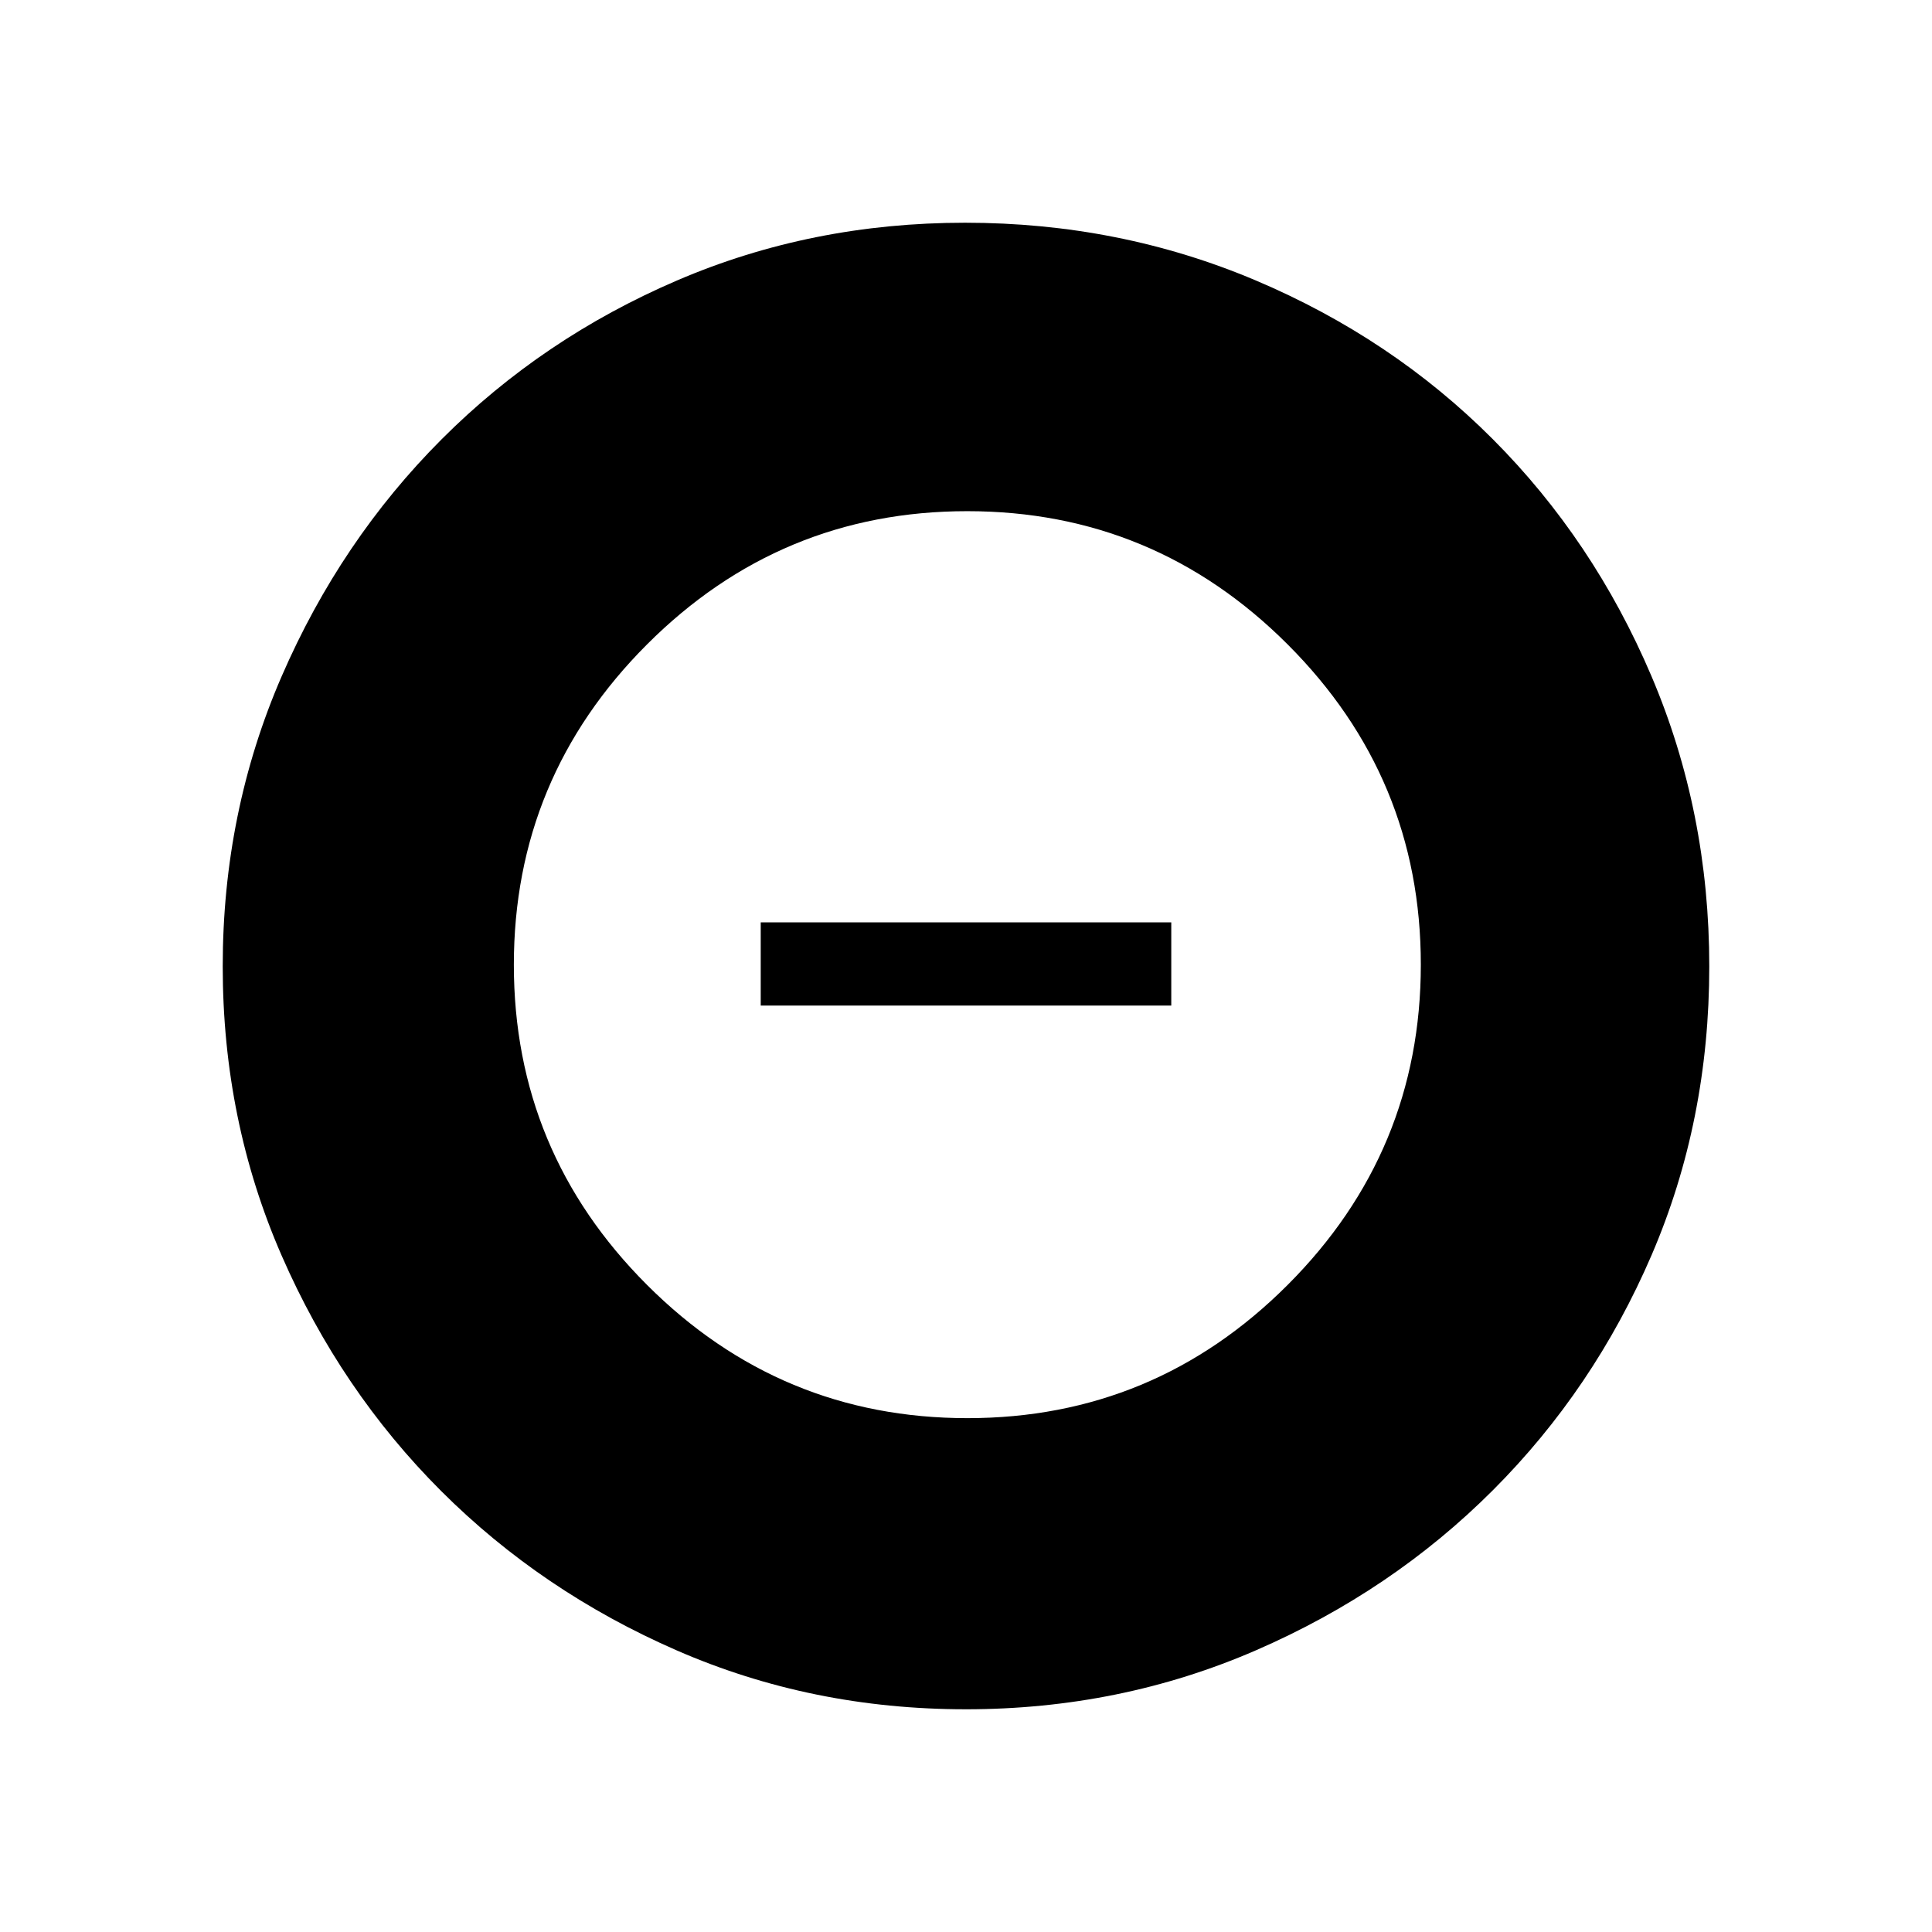 <svg xmlns="http://www.w3.org/2000/svg" height="40" viewBox="0 -960 960 960" width="40"><path d="M480.71-255.33q92.96 0 159.12-66.21Q706-387.75 706-480.71t-66.21-159.12Q573.59-706 480.63-706T321.5-639.79q-66.17 66.2-66.17 159.16t66.21 159.13q66.21 66.17 159.17 66.17ZM378-460.33v-41.34h204v41.34H378Zm101.87 349.66q-76.51 0-143.57-29.24-67.07-29.25-117.07-79.19t-79.28-117.01q-29.28-67.08-29.28-143.72 0-76.65 29.3-144.15t79.47-117.74q50.17-50.24 116.97-78.92 66.79-28.69 143.12-28.69 76.69 0 144.39 28.65 67.7 28.66 117.8 78.85 50.09 50.19 78.85 117.73 28.76 67.53 28.76 144.31 0 76.79-28.65 143.41-28.66 66.61-78.84 116.83-50.18 50.21-117.69 79.54-67.52 29.34-144.28 29.34Z"/></svg>